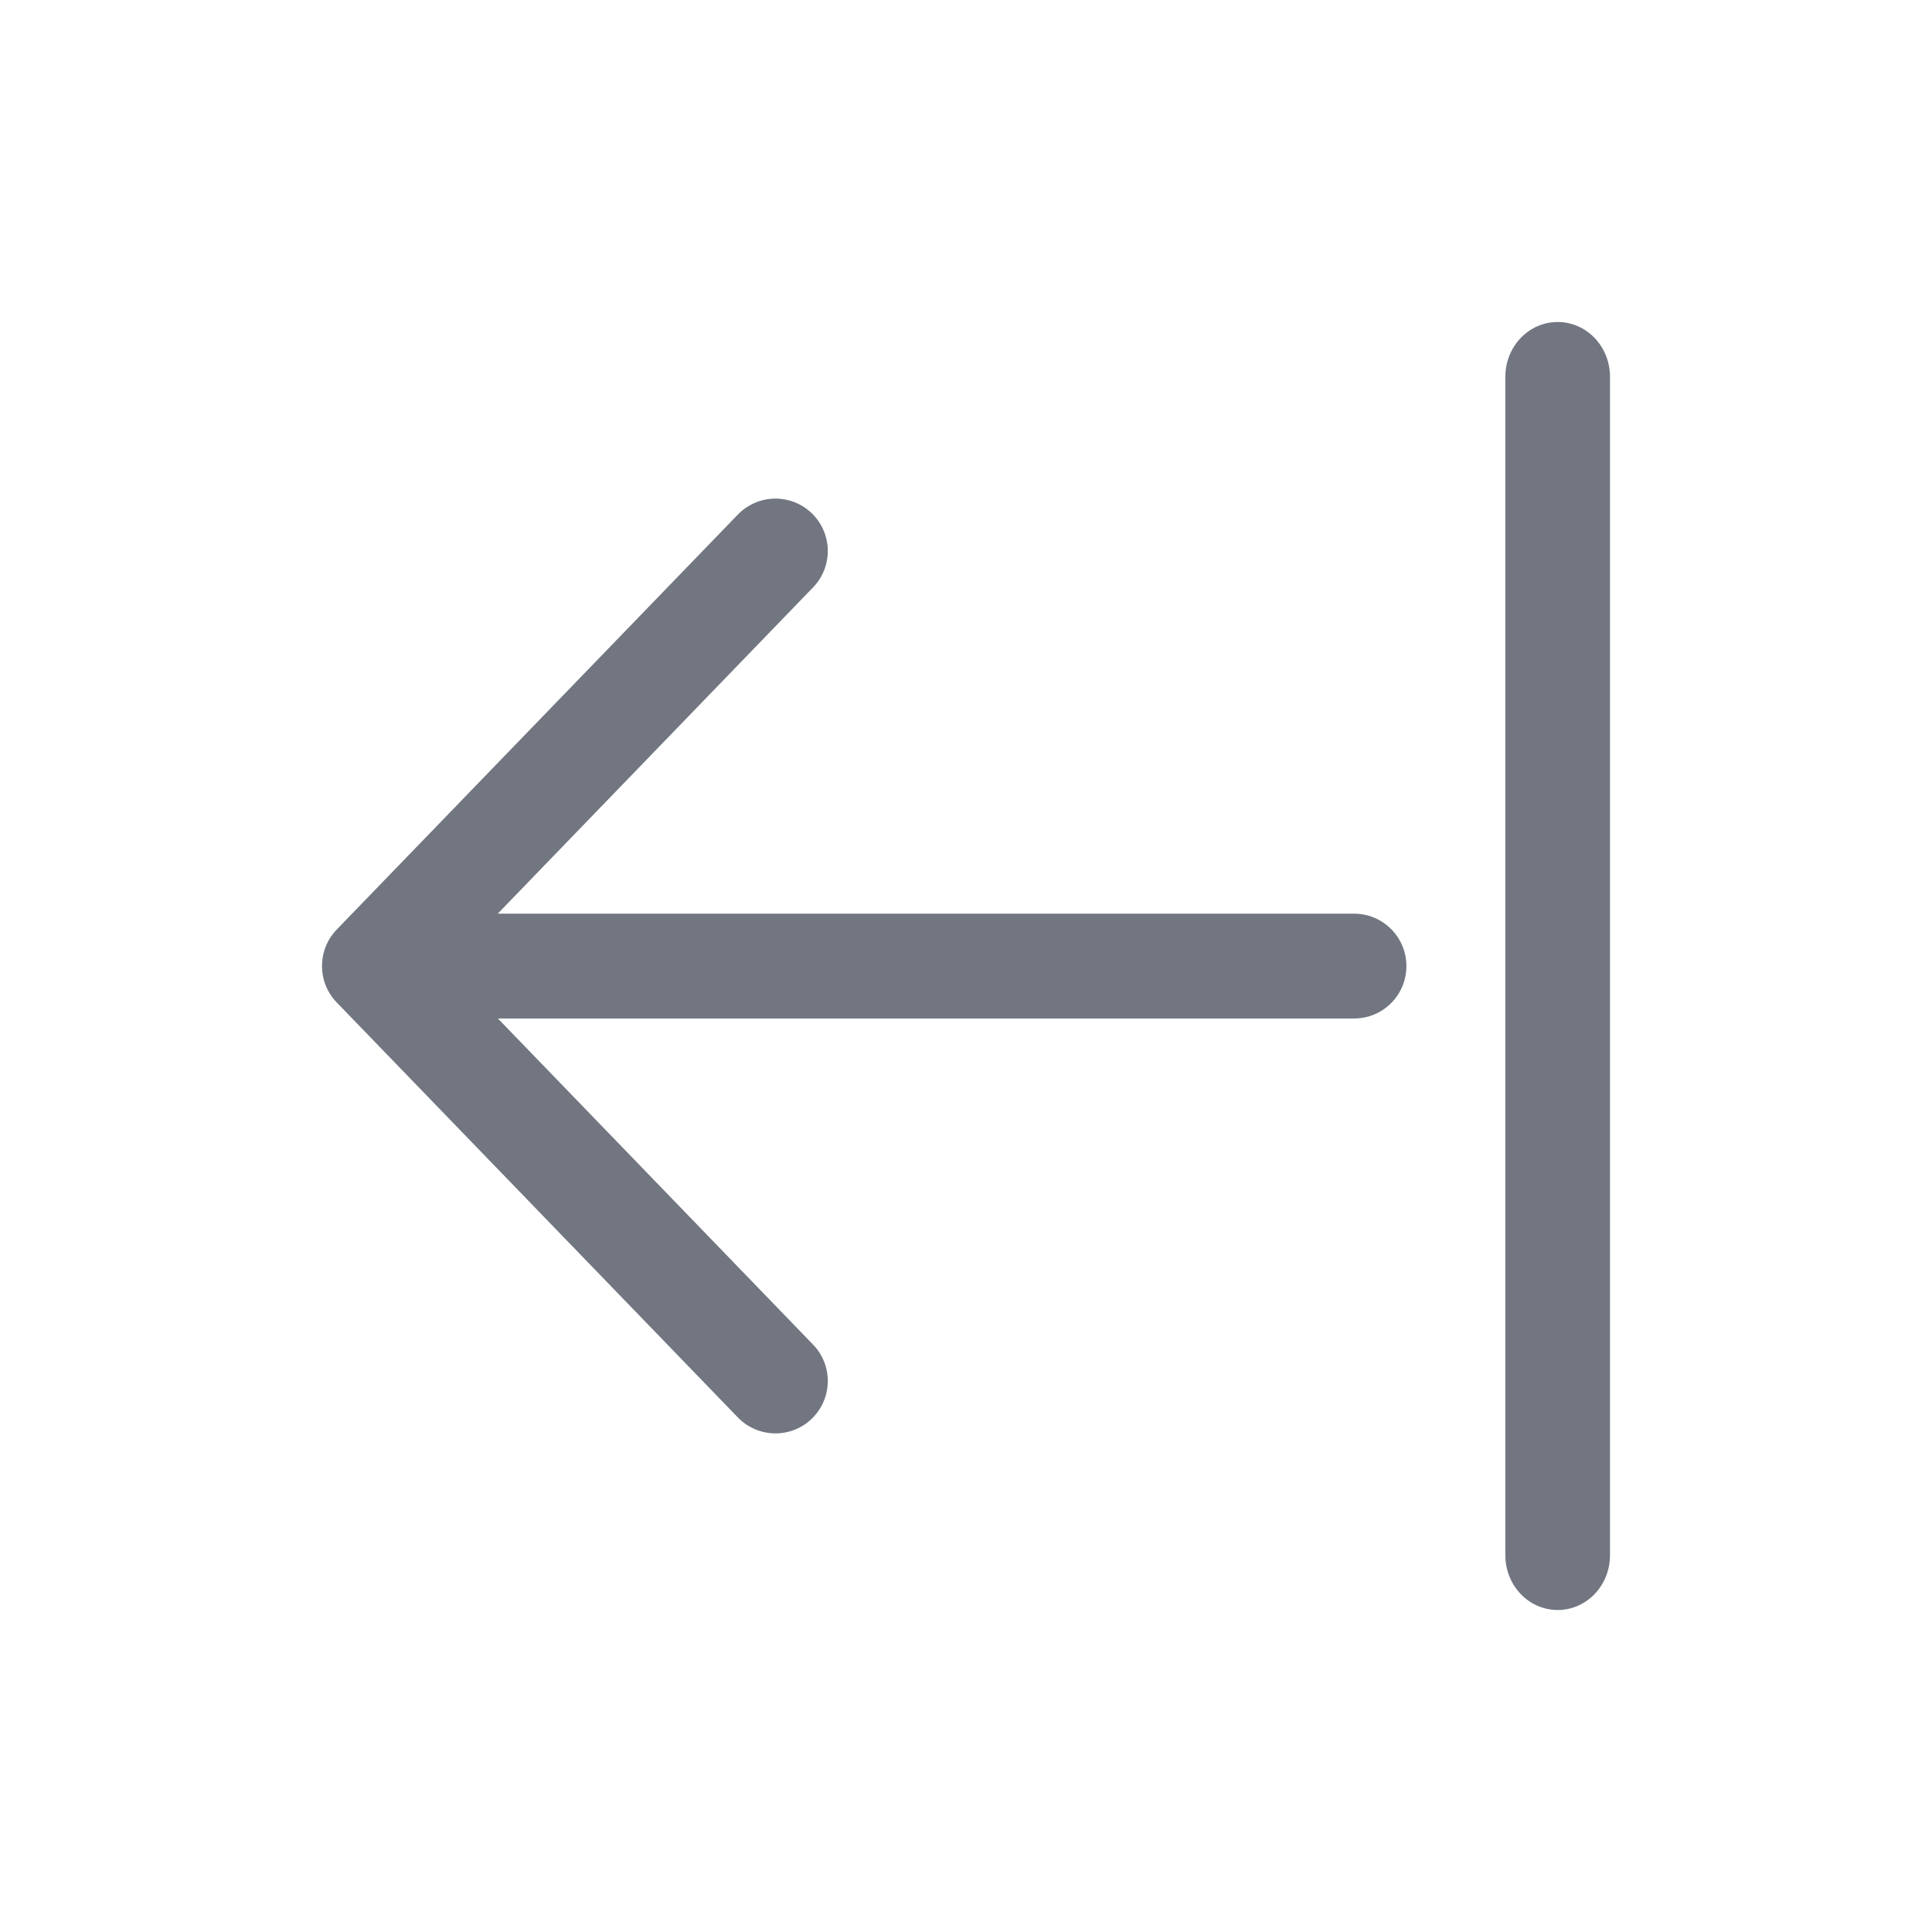 <svg width="24" height="24" viewBox="0 0 24 24" fill="none" xmlns="http://www.w3.org/2000/svg">
<path fill-rule="evenodd" clip-rule="evenodd" d="M10.1 16.703C10.35 16.961 10.343 17.373 10.085 17.623C9.827 17.873 9.416 17.866 9.166 17.608L4.183 12.453C3.939 12.2 3.939 11.8 4.183 11.547L9.166 6.392C9.416 6.134 9.827 6.127 10.085 6.377C10.343 6.627 10.35 7.039 10.1 7.297L6.183 11.35L16.822 11.35C17.18 11.35 17.471 11.642 17.471 12.001C17.471 12.361 17.18 12.652 16.822 12.652L6.185 12.652L10.1 16.703ZM18.7 19.32C18.7 19.696 18.991 20 19.35 20C19.709 20 20 19.696 20 19.32L20 4.68C20 4.304 19.709 4 19.35 4C18.991 4 18.7 4.304 18.7 4.68L18.7 19.32Z" fill="#717681"/>
</svg>
